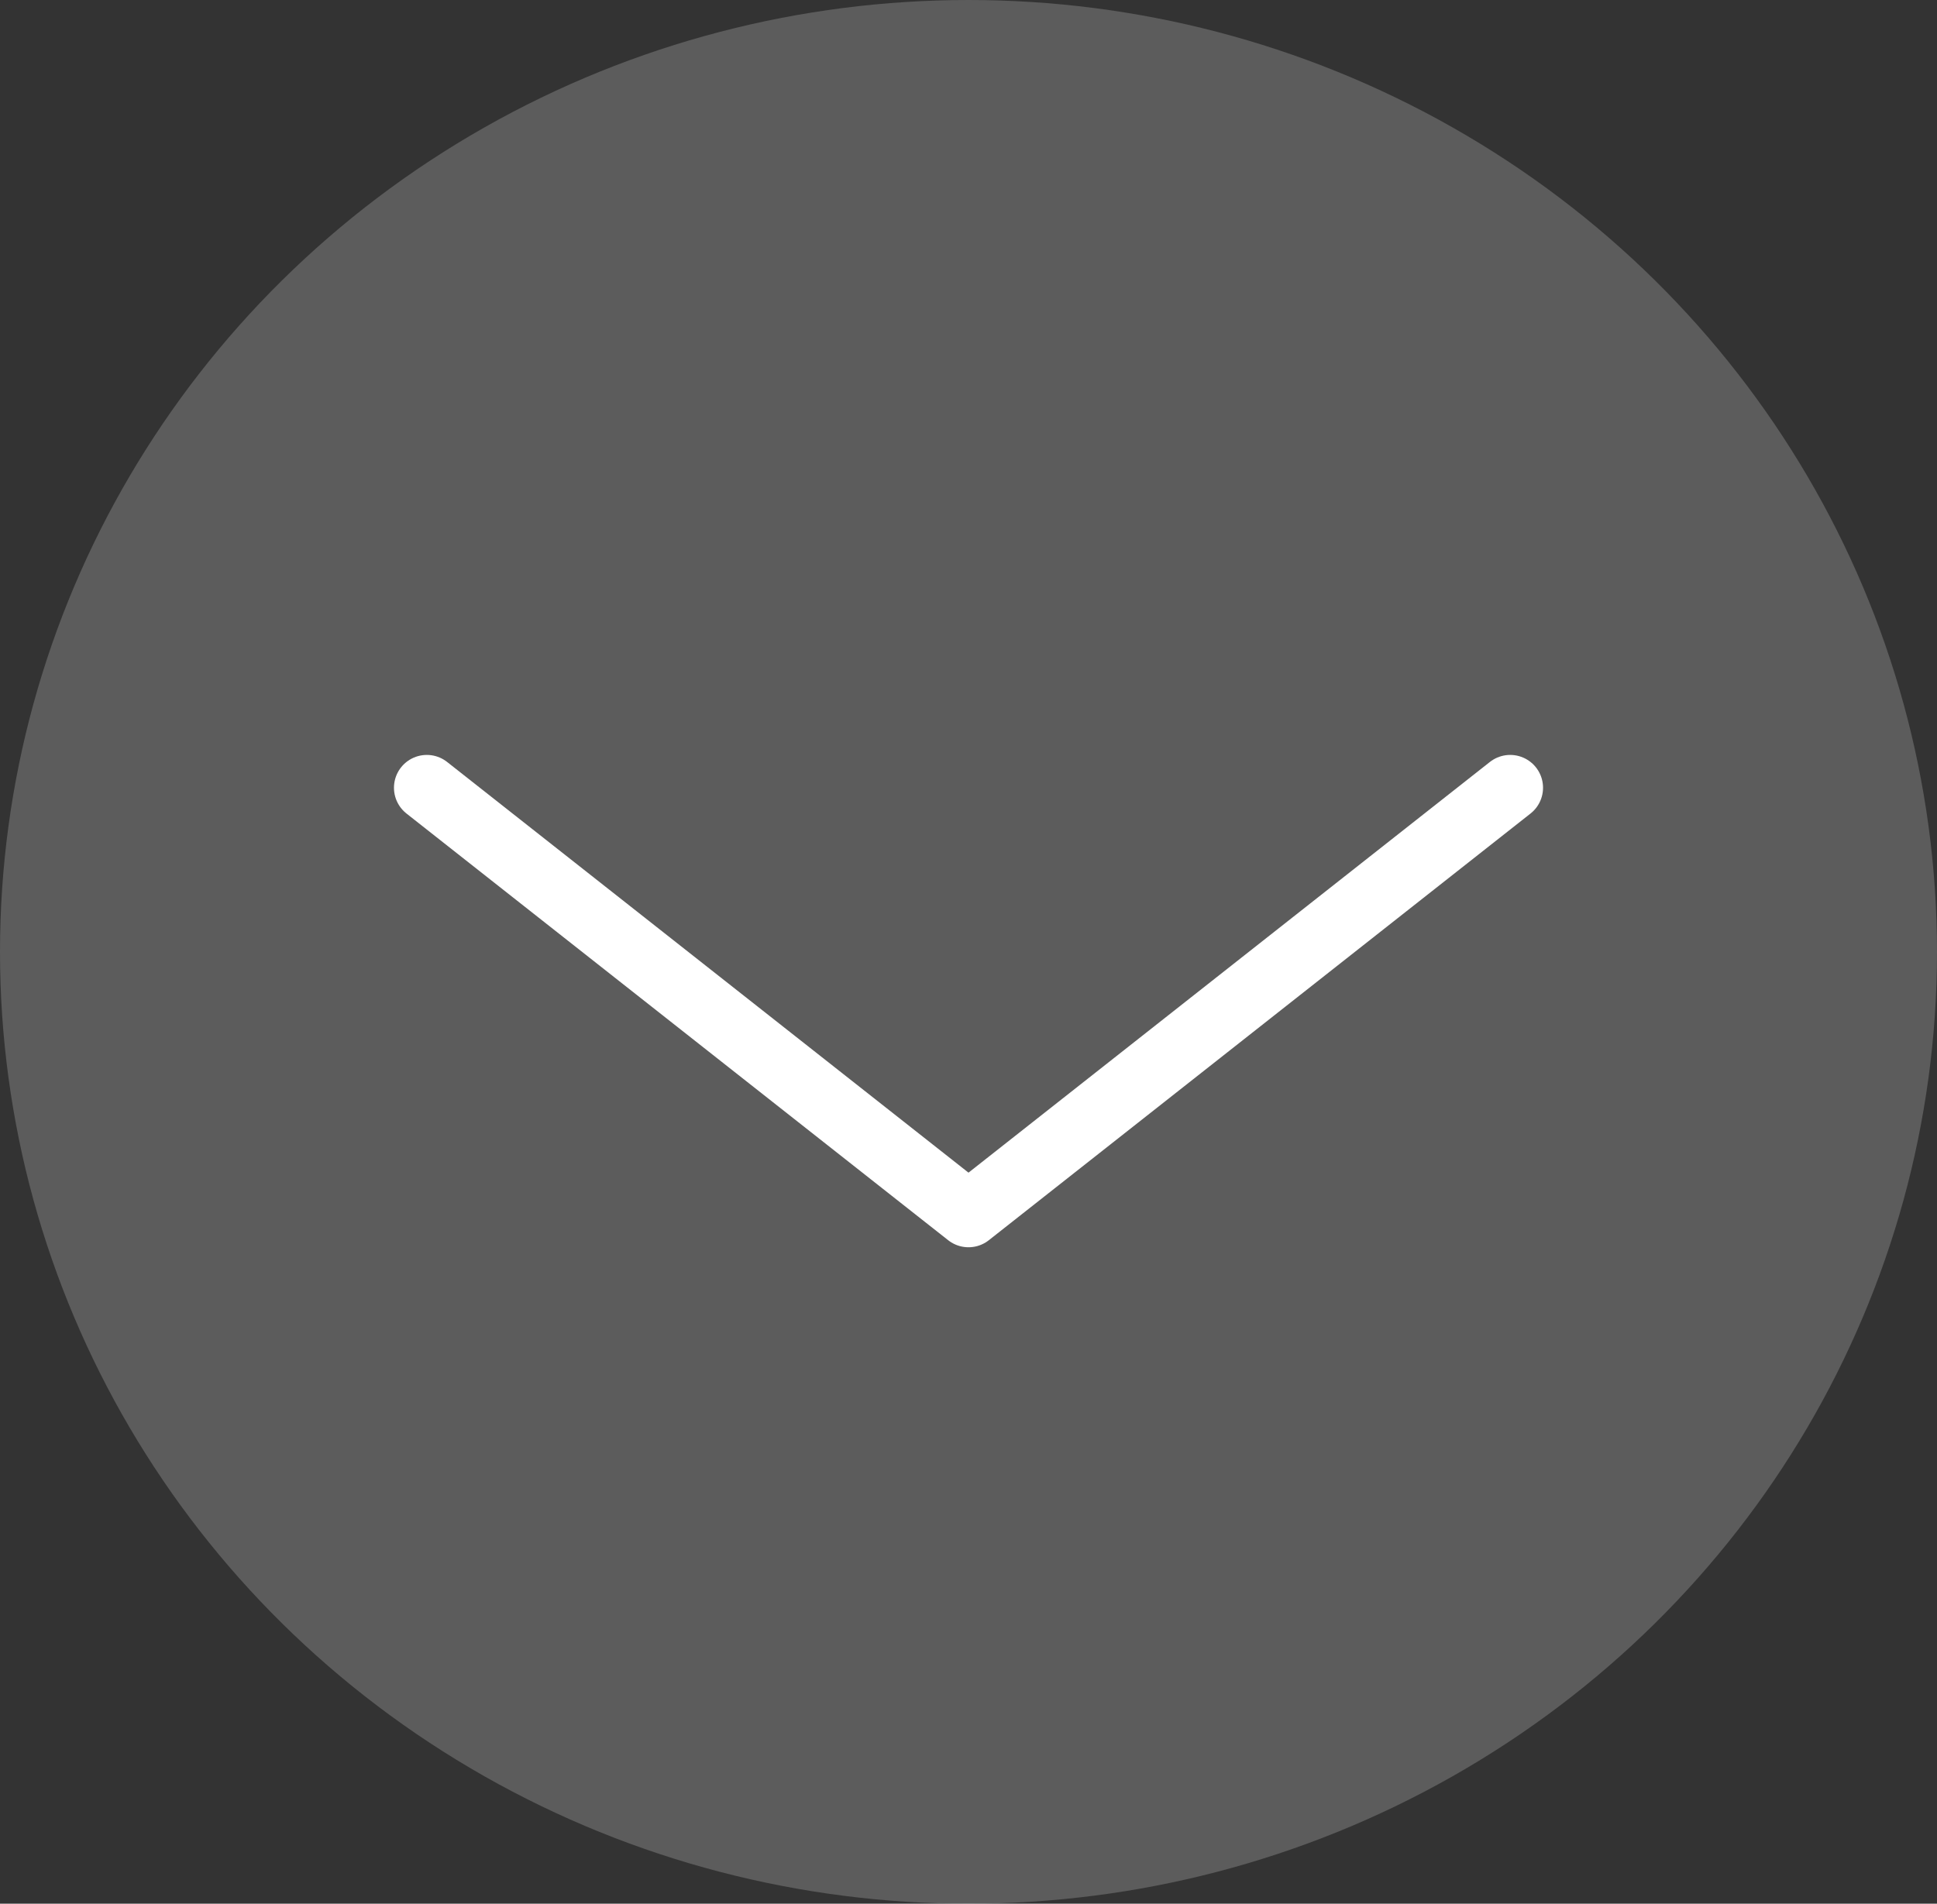 <svg width="59" height="58" viewBox="0 0 59 58" fill="none" xmlns="http://www.w3.org/2000/svg">
<rect x="0" y="0" width="59" height="58" fill="#333333" stroke="none"/>
<ellipse cx="29.5" cy="29" rx="29.5" ry="29" fill="white" fill-opacity="0.2"/>
<path d="M46 24L29.5 37L13 24" stroke="white" stroke-width="2" stroke-linecap="round" stroke-linejoin="round"/>
</svg>
